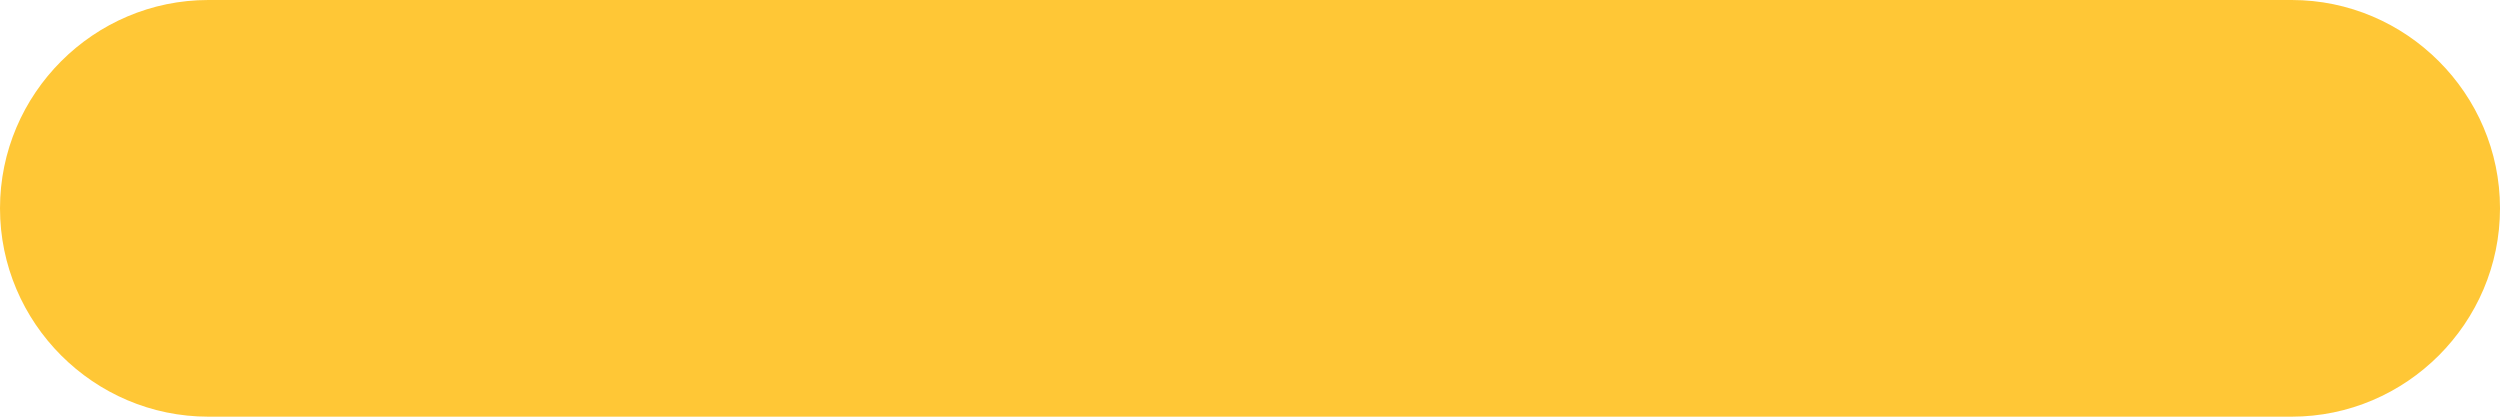 <?xml version="1.0" encoding="UTF-8"?>
<svg width="12px" height="2px" viewBox="0 0 12 2" version="1.1" xmlns="http://www.w3.org/2000/svg" xmlns:xlink="http://www.w3.org/1999/xlink">
    <!-- Generator: Sketch 52.5 (67469) - http://www.bohemiancoding.com/sketch -->
    <title>minimize</title>
    <desc>Created with Sketch.</desc>
    <g id="Icons" stroke="none" stroke-width="1" fill="none" fill-rule="evenodd">
        <g id="Rounded" transform="translate(-310, -349)">
            <g id="Action" transform="translate(100, 100)">
                <g id="-Round-/-Action-/-minimize" transform="translate(204, 230)">
                    <g>
                        <polygon id="Path" points="0 0 24 0 24 24 0 24"></polygon>
                        <path d="M7,19 L17,19 C17.55,19 18,19.45 18,20 C18,20.55 17.55,21 17,21 L7,21 C6.45,21 6,20.55 6,20 C6,19.45 6.45,19 7,19 Z" id="🔹Icon-Color" fill="#ffc736"></path>
                    </g>
                </g>
            </g>
        </g>
    </g>
</svg>